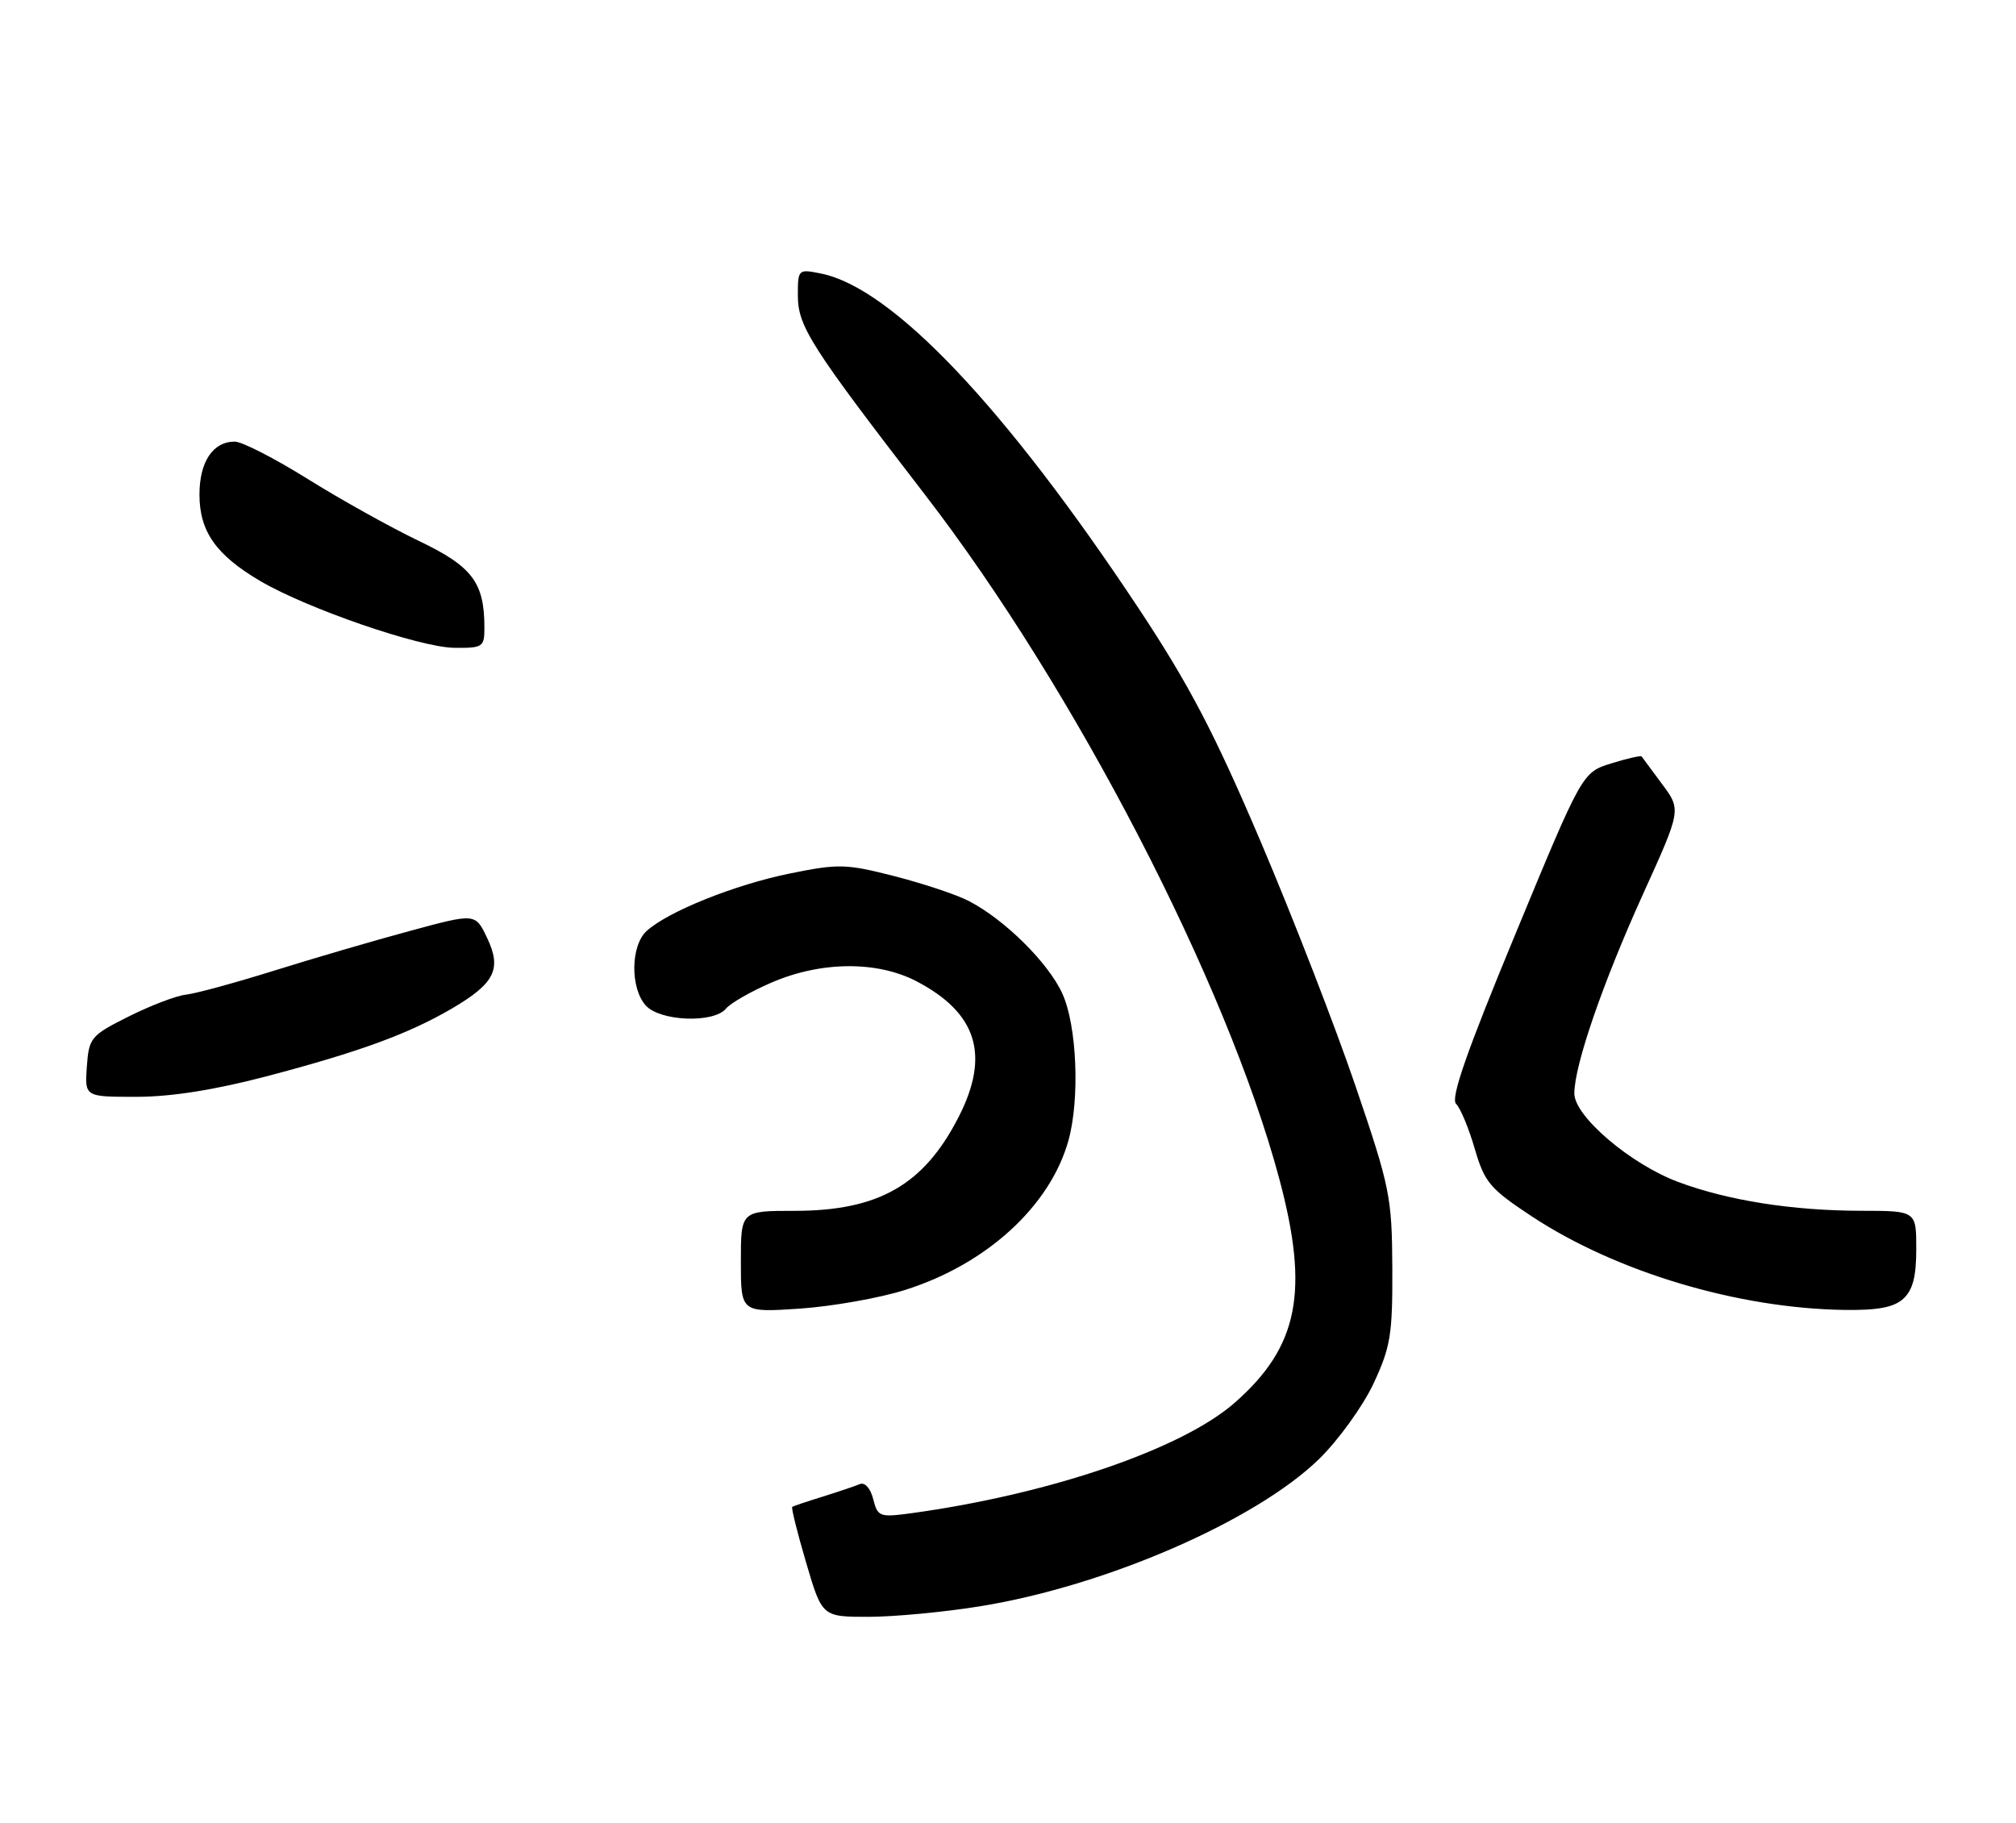 <?xml version="1.0" encoding="UTF-8" standalone="no"?>
<!DOCTYPE svg PUBLIC "-//W3C//DTD SVG 1.1//EN" "http://www.w3.org/Graphics/SVG/1.1/DTD/svg11.dtd" >
<svg xmlns="http://www.w3.org/2000/svg" xmlns:xlink="http://www.w3.org/1999/xlink" version="1.1" viewBox="0 0 283 256">
 <g >
 <path fill="currentColor"
d=" M 137.63 225.51 C 155.24 222.66 176.25 213.52 185.15 204.86 C 187.87 202.21 191.31 197.44 192.80 194.27 C 195.21 189.11 195.49 187.38 195.45 178.00 C 195.40 168.06 195.13 166.70 190.28 152.47 C 187.47 144.20 181.48 128.76 176.97 118.16 C 170.47 102.89 166.91 96.10 159.86 85.45 C 141.07 57.10 125.23 40.40 115.23 38.40 C 112.06 37.76 112.00 37.81 112.00 41.44 C 112.00 45.82 113.73 48.53 129.88 69.50 C 150.81 96.66 172.22 138.01 179.57 165.46 C 183.82 181.31 182.29 189.06 173.35 196.92 C 165.95 203.44 147.32 209.80 127.87 212.46 C 123.49 213.05 123.20 212.95 122.58 210.47 C 122.20 208.97 121.41 208.07 120.71 208.36 C 120.05 208.64 117.70 209.43 115.50 210.12 C 113.30 210.80 111.37 211.45 111.21 211.56 C 111.05 211.66 111.92 215.18 113.16 219.38 C 115.40 227.00 115.40 227.00 121.95 227.00 C 125.55 226.99 132.61 226.33 137.63 225.51 Z  M 127.04 181.11 C 138.50 177.50 147.42 169.33 149.99 160.11 C 151.60 154.28 151.18 143.99 149.13 139.50 C 147.17 135.18 141.02 129.09 136.00 126.50 C 134.29 125.61 129.58 124.04 125.55 123.01 C 118.75 121.27 117.70 121.25 110.86 122.64 C 103.16 124.21 93.80 127.96 90.78 130.70 C 88.52 132.75 88.45 138.73 90.65 141.17 C 92.67 143.40 100.18 143.69 101.91 141.61 C 102.54 140.84 105.41 139.20 108.28 137.96 C 115.23 134.95 123.11 134.88 128.66 137.77 C 137.15 142.21 139.00 148.14 134.59 156.78 C 129.71 166.36 123.35 170.00 111.53 170.00 C 104.00 170.00 104.00 170.00 104.00 177.14 C 104.00 184.28 104.00 184.28 112.25 183.73 C 116.79 183.42 123.44 182.25 127.04 181.11 Z  M 267.17 182.35 C 268.51 181.13 269.00 179.25 269.00 175.35 C 269.00 170.00 269.00 170.00 261.25 169.99 C 251.62 169.98 242.55 168.55 235.57 165.94 C 228.88 163.44 221.00 156.72 221.00 153.52 C 221.00 149.58 224.98 138.03 230.61 125.60 C 236.01 113.70 236.01 113.70 233.33 110.10 C 231.86 108.12 230.56 106.37 230.45 106.21 C 230.34 106.05 228.42 106.48 226.18 107.18 C 222.11 108.45 222.11 108.45 212.71 131.18 C 205.89 147.64 203.60 154.20 204.40 154.98 C 205.01 155.58 206.19 158.41 207.02 161.28 C 208.40 166.01 209.16 166.90 215.02 170.77 C 226.86 178.58 243.96 183.70 258.92 183.91 C 263.59 183.98 265.84 183.55 267.17 182.35 Z  M 37.50 151.09 C 50.51 147.66 57.36 145.15 63.48 141.57 C 69.47 138.05 70.46 136.04 68.37 131.66 C 66.73 128.21 66.73 128.21 57.62 130.68 C 52.60 132.03 44.00 134.55 38.50 136.27 C 33.00 137.99 27.42 139.51 26.09 139.65 C 24.77 139.79 21.17 141.16 18.09 142.70 C 12.74 145.38 12.49 145.68 12.19 149.75 C 11.89 154.00 11.89 154.00 19.19 153.99 C 24.04 153.99 30.20 153.01 37.50 151.09 Z  M 68.00 88.15 C 68.00 81.77 66.31 79.53 58.77 75.93 C 54.83 74.04 47.83 70.14 43.20 67.25 C 38.57 64.36 33.96 62.00 32.96 62.00 C 29.89 62.00 28.00 64.83 28.00 69.44 C 28.00 74.62 30.34 77.94 36.56 81.59 C 43.18 85.47 58.93 90.89 63.75 90.95 C 67.77 91.00 68.00 90.84 68.00 88.15 Z "/>
</g>
</svg>
